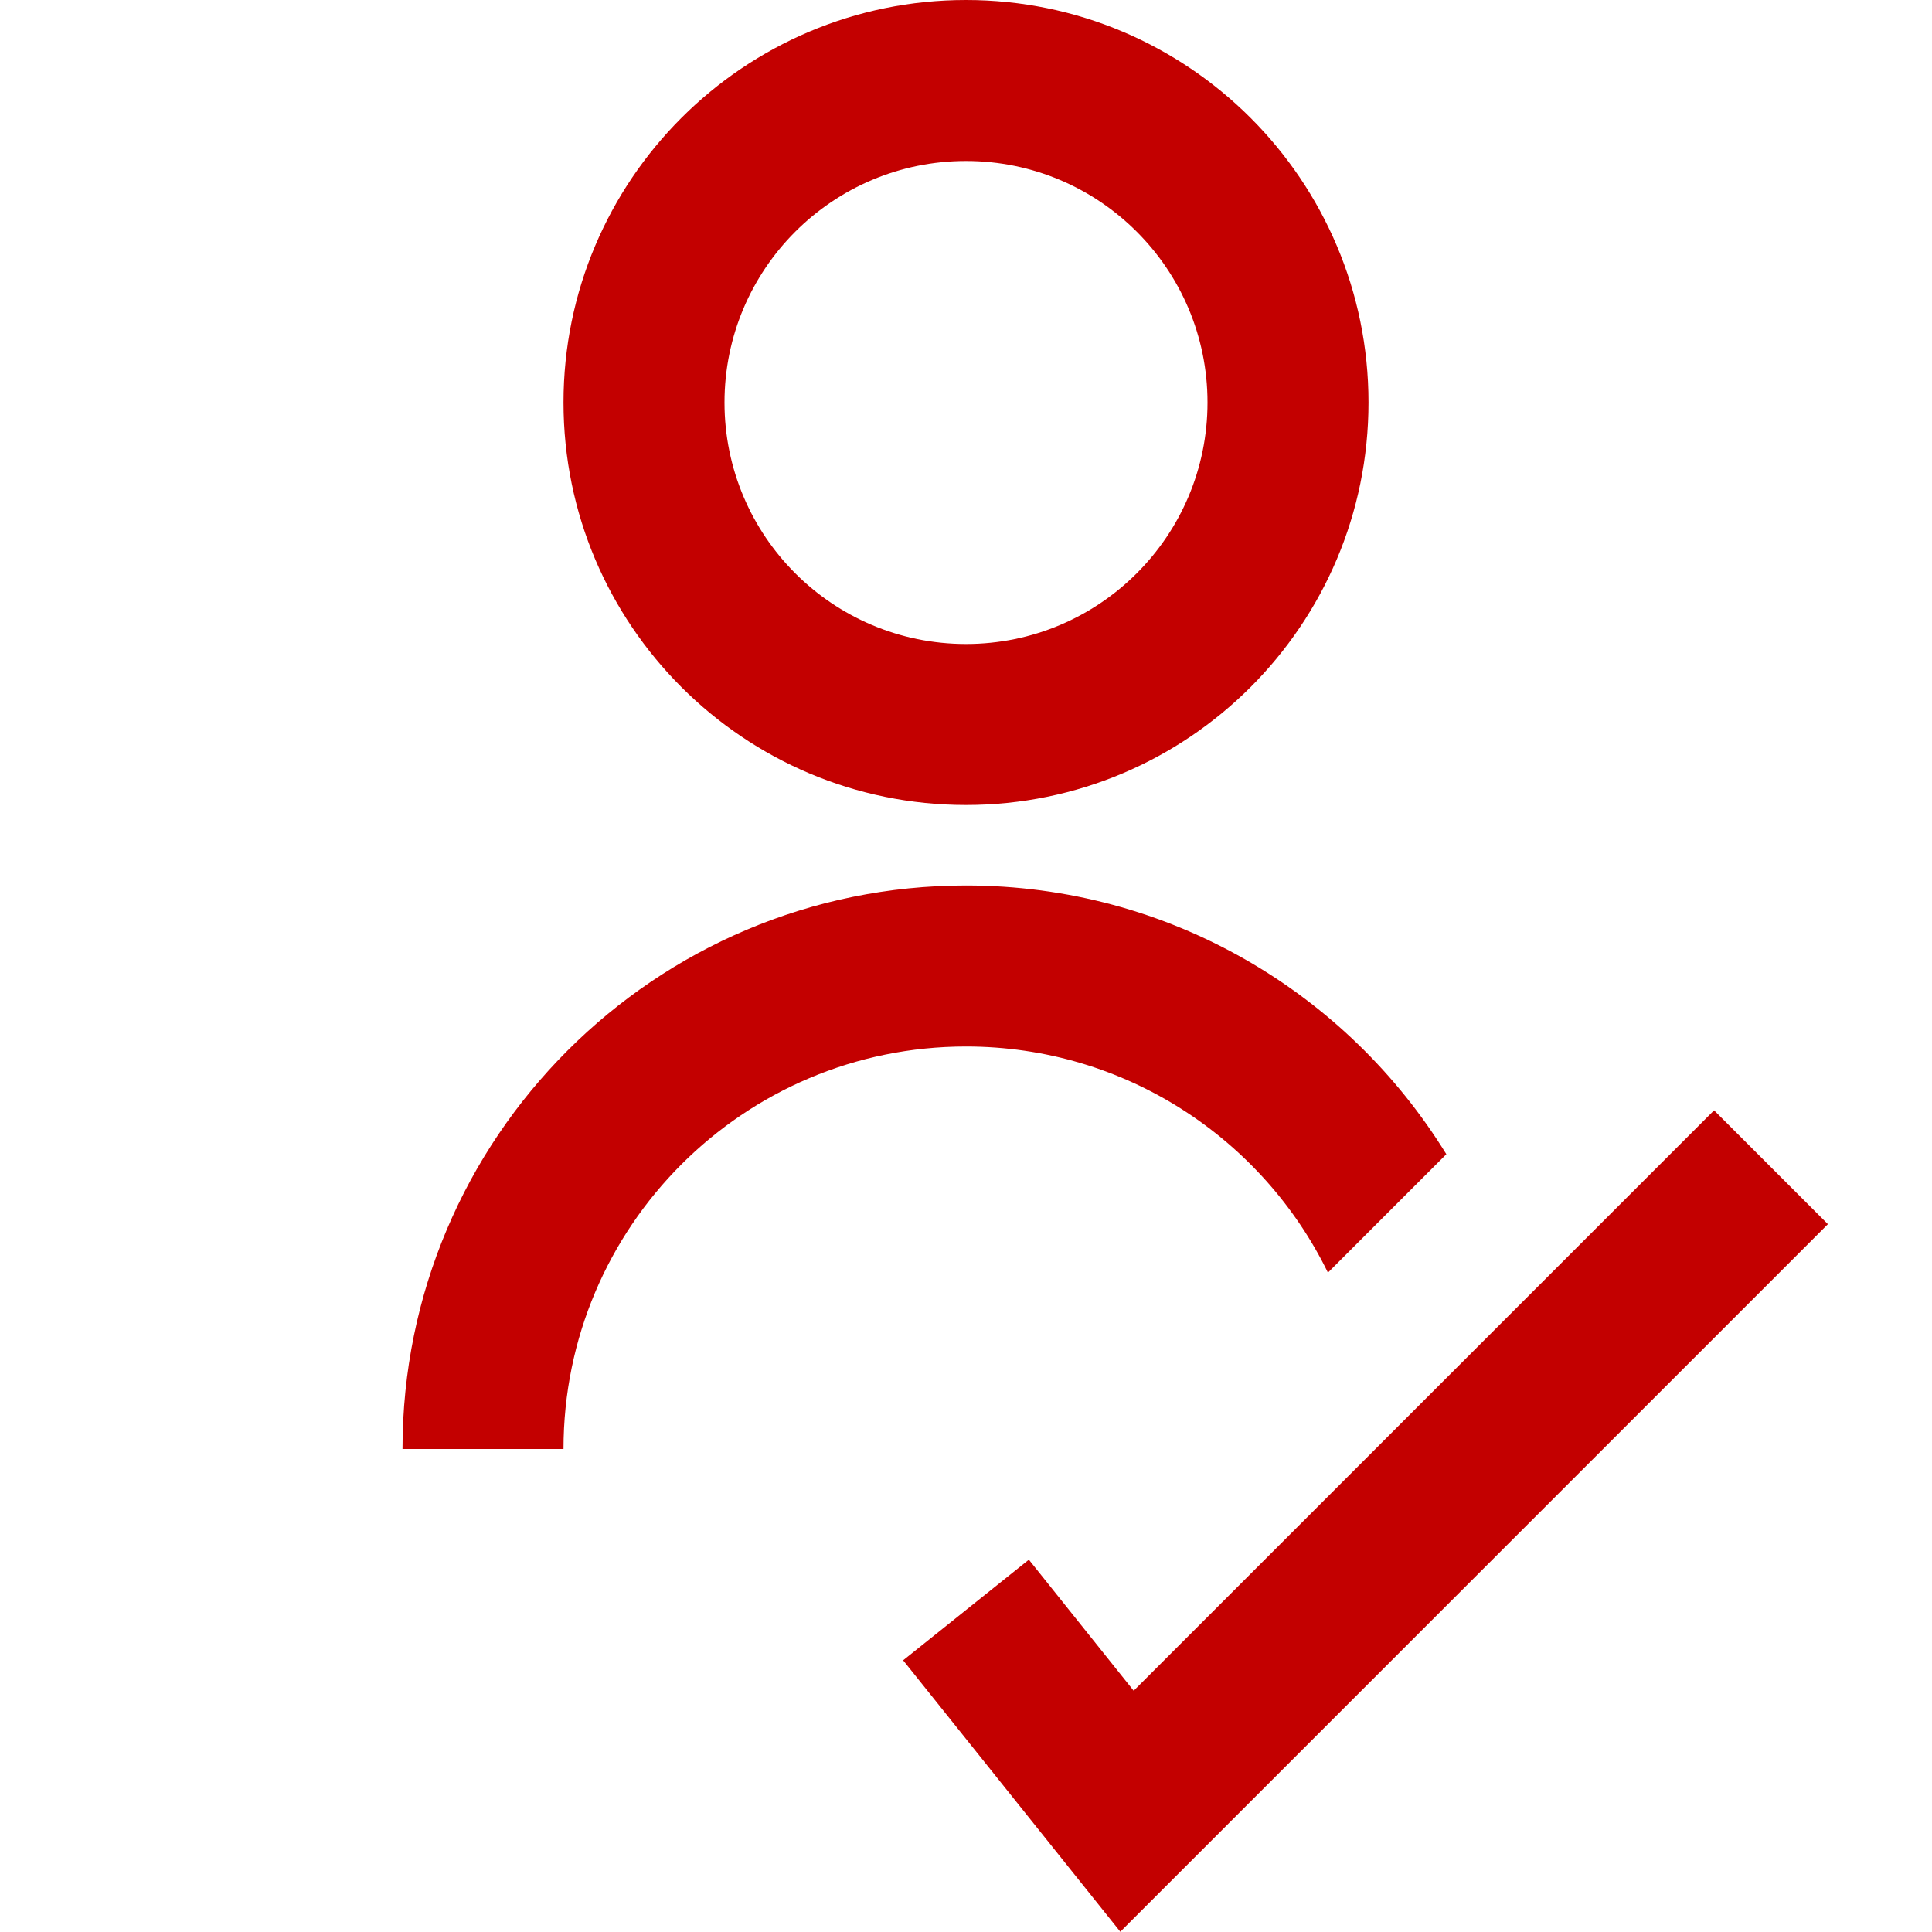 <svg id="DecisionCheckRed" width="24" height="24" viewBox="0 0 24 24" fill="none" xmlns="http://www.w3.org/2000/svg">
<path fill-rule="evenodd" clip-rule="evenodd" d="M12 8C13.657 8 15 6.657 15 5C15 3.343 13.657 2 12 2C10.343 2 9 3.343 9 5C9 6.657 10.343 8 12 8ZM12 10C14.761 10 17 7.761 17 5C17 2.239 14.761 0 12 0C9.239 0 7 2.239 7 5C7 7.761 9.239 10 12 10ZM14.083 21.003L21.293 13.793L22.707 15.207L13.917 23.997L11.219 20.625L12.781 19.375L14.083 21.003ZM12 13C9.239 13 7 15.239 7 18H5C5 14.134 8.134 11 12 11C14.523 11 16.735 12.335 17.967 14.338L16.496 15.809C15.684 14.146 13.976 13 12 13Z" fill="#C30000"/>
</svg>
